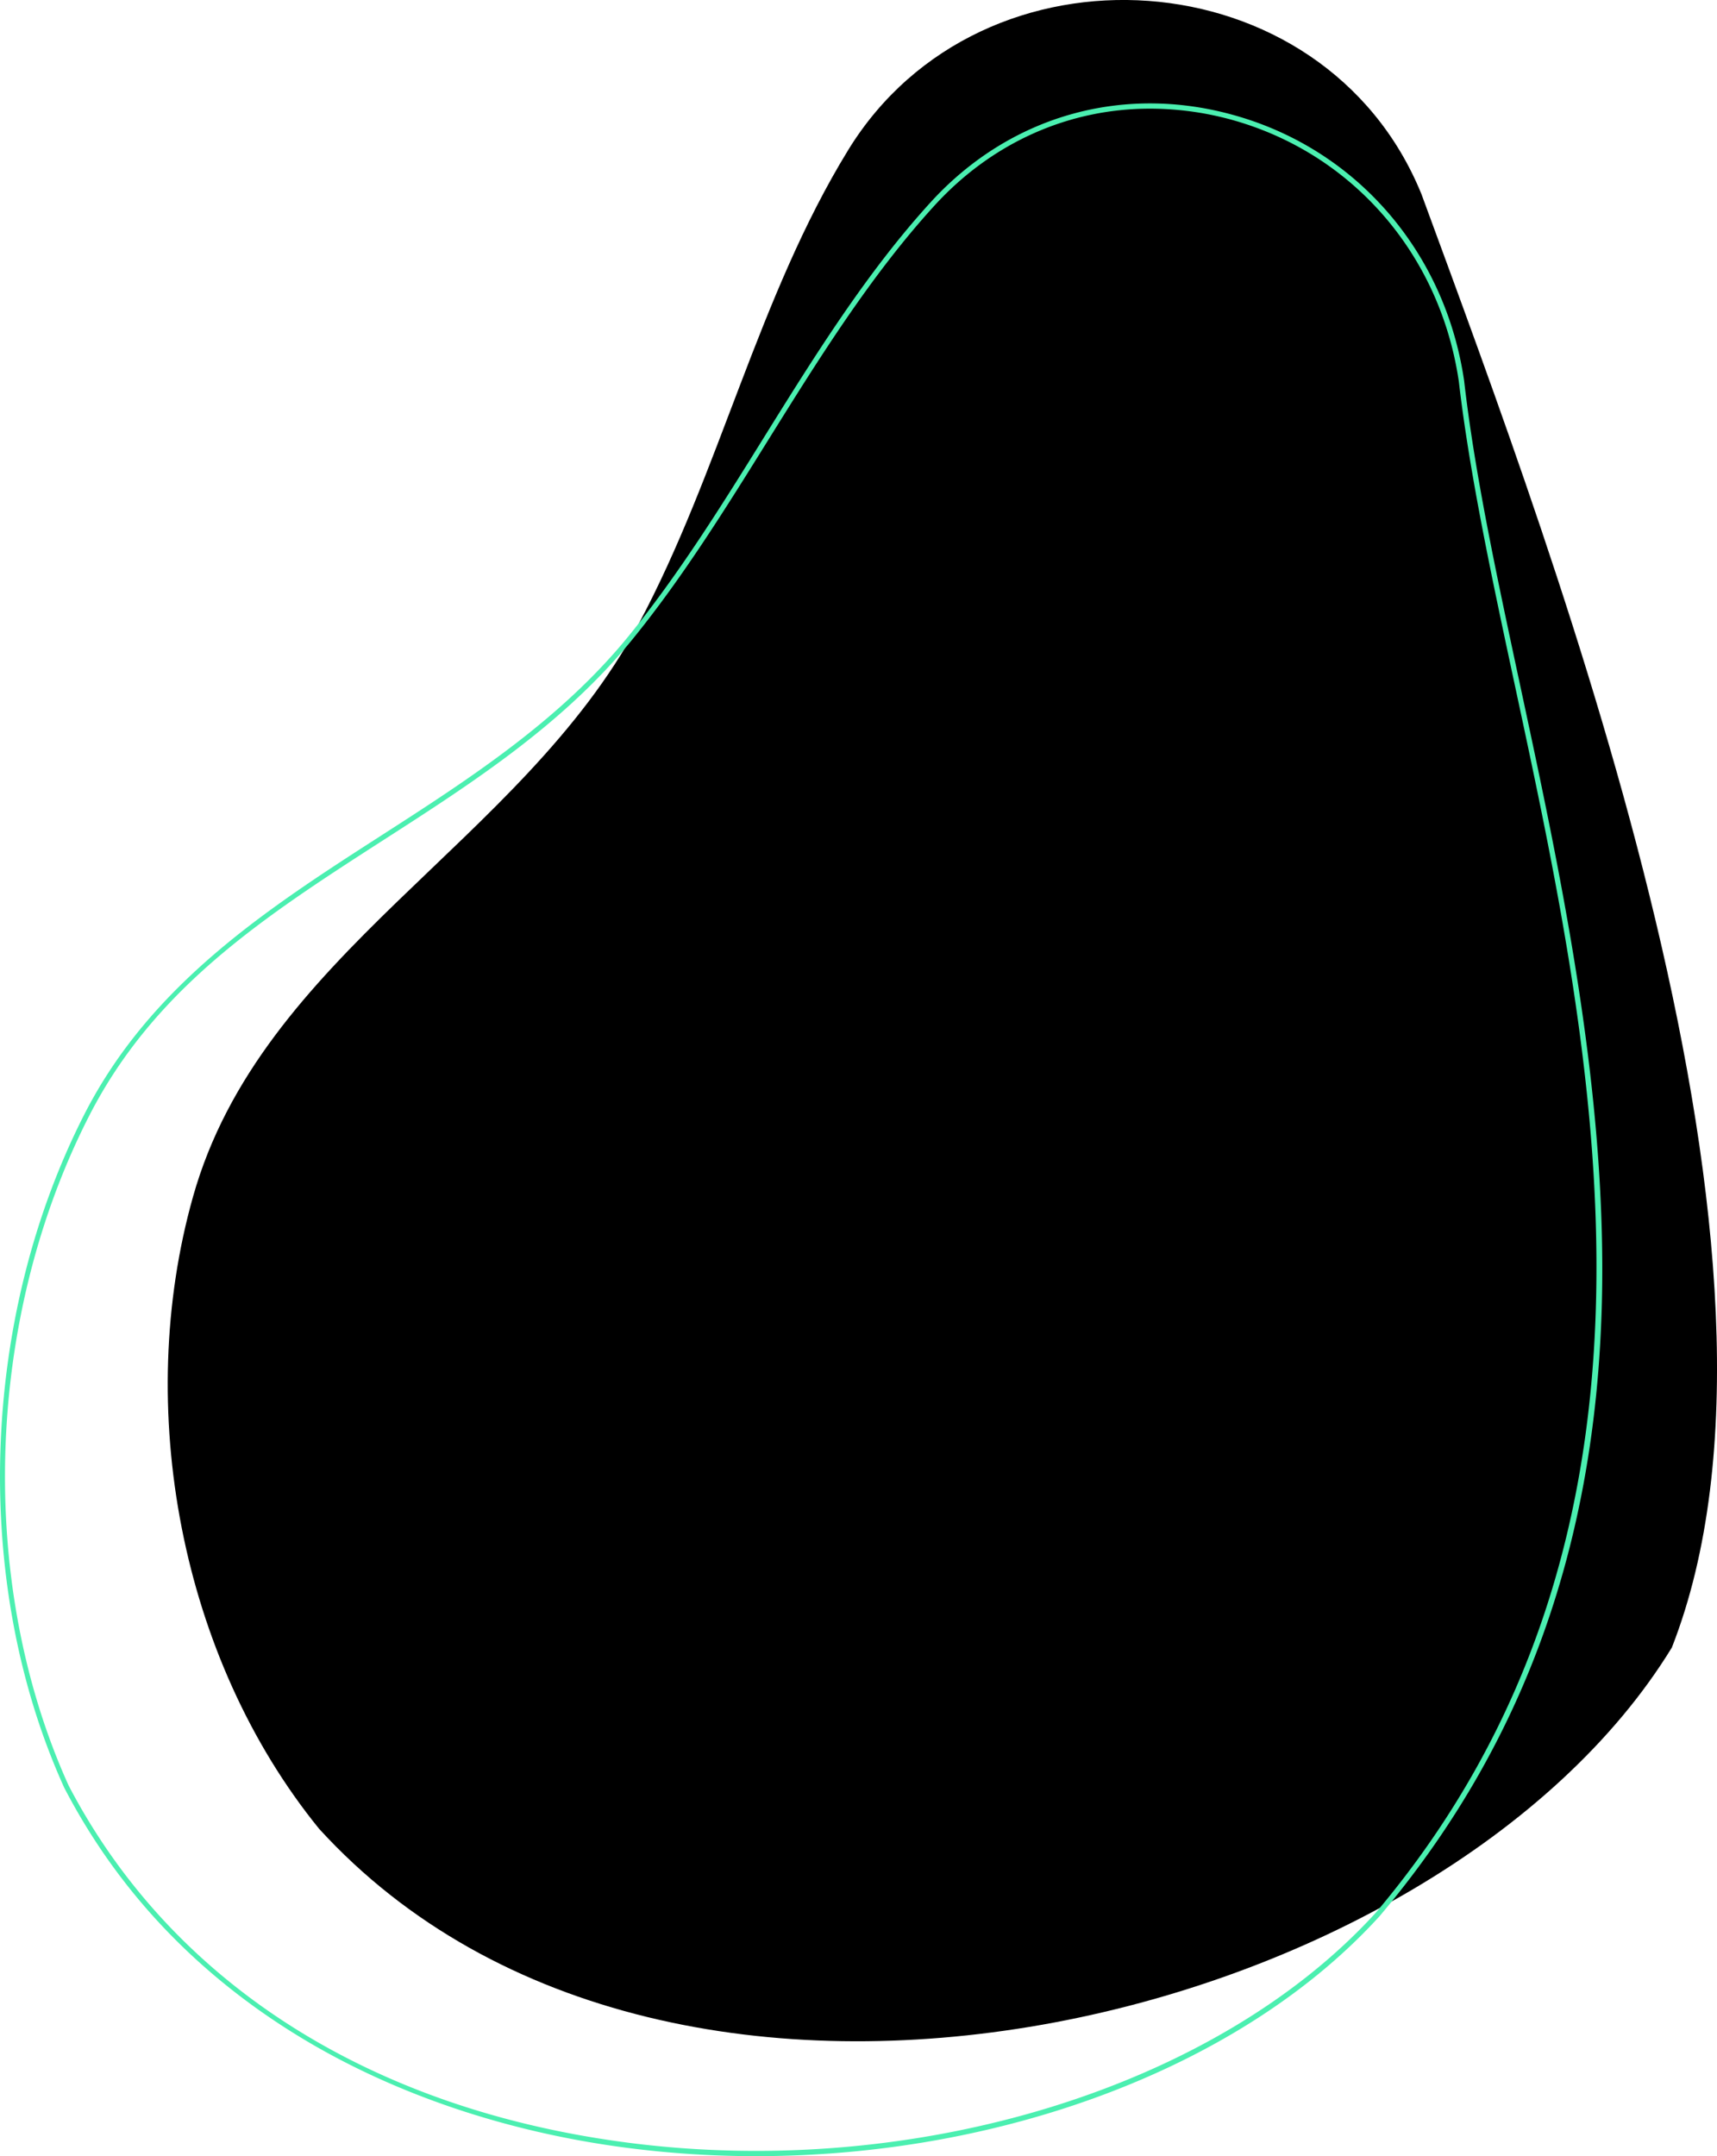 <svg xmlns="http://www.w3.org/2000/svg" viewBox="0 0 486.72 611.17"><defs><style>.cls-1{fill:#4befb0;}</style></defs><g id="Layer_2" data-name="Layer 2"><g id="Layer_1-2" data-name="Layer 1"><path d="M402.93,55C375.35-12.69,278.32-19.13,240.46,42.49,214.9,84.09,204,133.94,181,176.93c-33.24,62-106.94,93.49-126.29,162.3C37.86,399,51.12,470,90.45,518.37c100.38,110,318.2,55.27,383.47-51.36C516.44,358.46,442.75,163.32,402.93,55Z"/><path class="cls-1" d="M214.35,611.17a282.56,282.56,0,0,1-36.48-2.34c-34.15-4.42-66.19-15.25-92.66-31.32-29.29-17.78-51.85-41.59-67-70.77C-8,449-5.74,374.1,23.87,315.94c18.85-37,52-58.4,84.14-79.07,25-16.08,50.8-32.71,70.31-56.73,14.08-17.35,26.34-37,38.2-56.1,14.32-23,29.12-46.79,47.28-66.7,22.8-25,55.75-34,88.17-24.06,33.64,10.29,57.81,38.89,63.07,74.65v0c3,26.36,9.3,55.6,15.93,86.55,11.52,53.7,24.57,114.55,23.12,174.52-1.67,68.92-22.26,125.88-63,174.12C352.42,585.71,284.44,611.17,214.35,611.17ZM326,30.8c-23,0-44.75,9.55-61.15,27.53-18.08,19.81-32.84,43.53-47.13,66.48-11.88,19.09-24.16,38.84-38.31,56.26-19.65,24.2-45.57,40.89-70.64,57-33.41,21.51-65,41.82-83.64,78.51-29.41,57.77-31.65,132.15-5.69,189.5,29.08,55.81,85.4,91.79,158.58,101.27,81.69,10.59,166.87-15.62,212-65.21,90.9-107.75,62.41-240.61,39.51-347.36-6.64-31-12.92-60.26-16-86.68-5.18-35.18-29-63.32-62-73.45A87.4,87.4,0,0,0,326,30.8Z"/></g></g></svg>